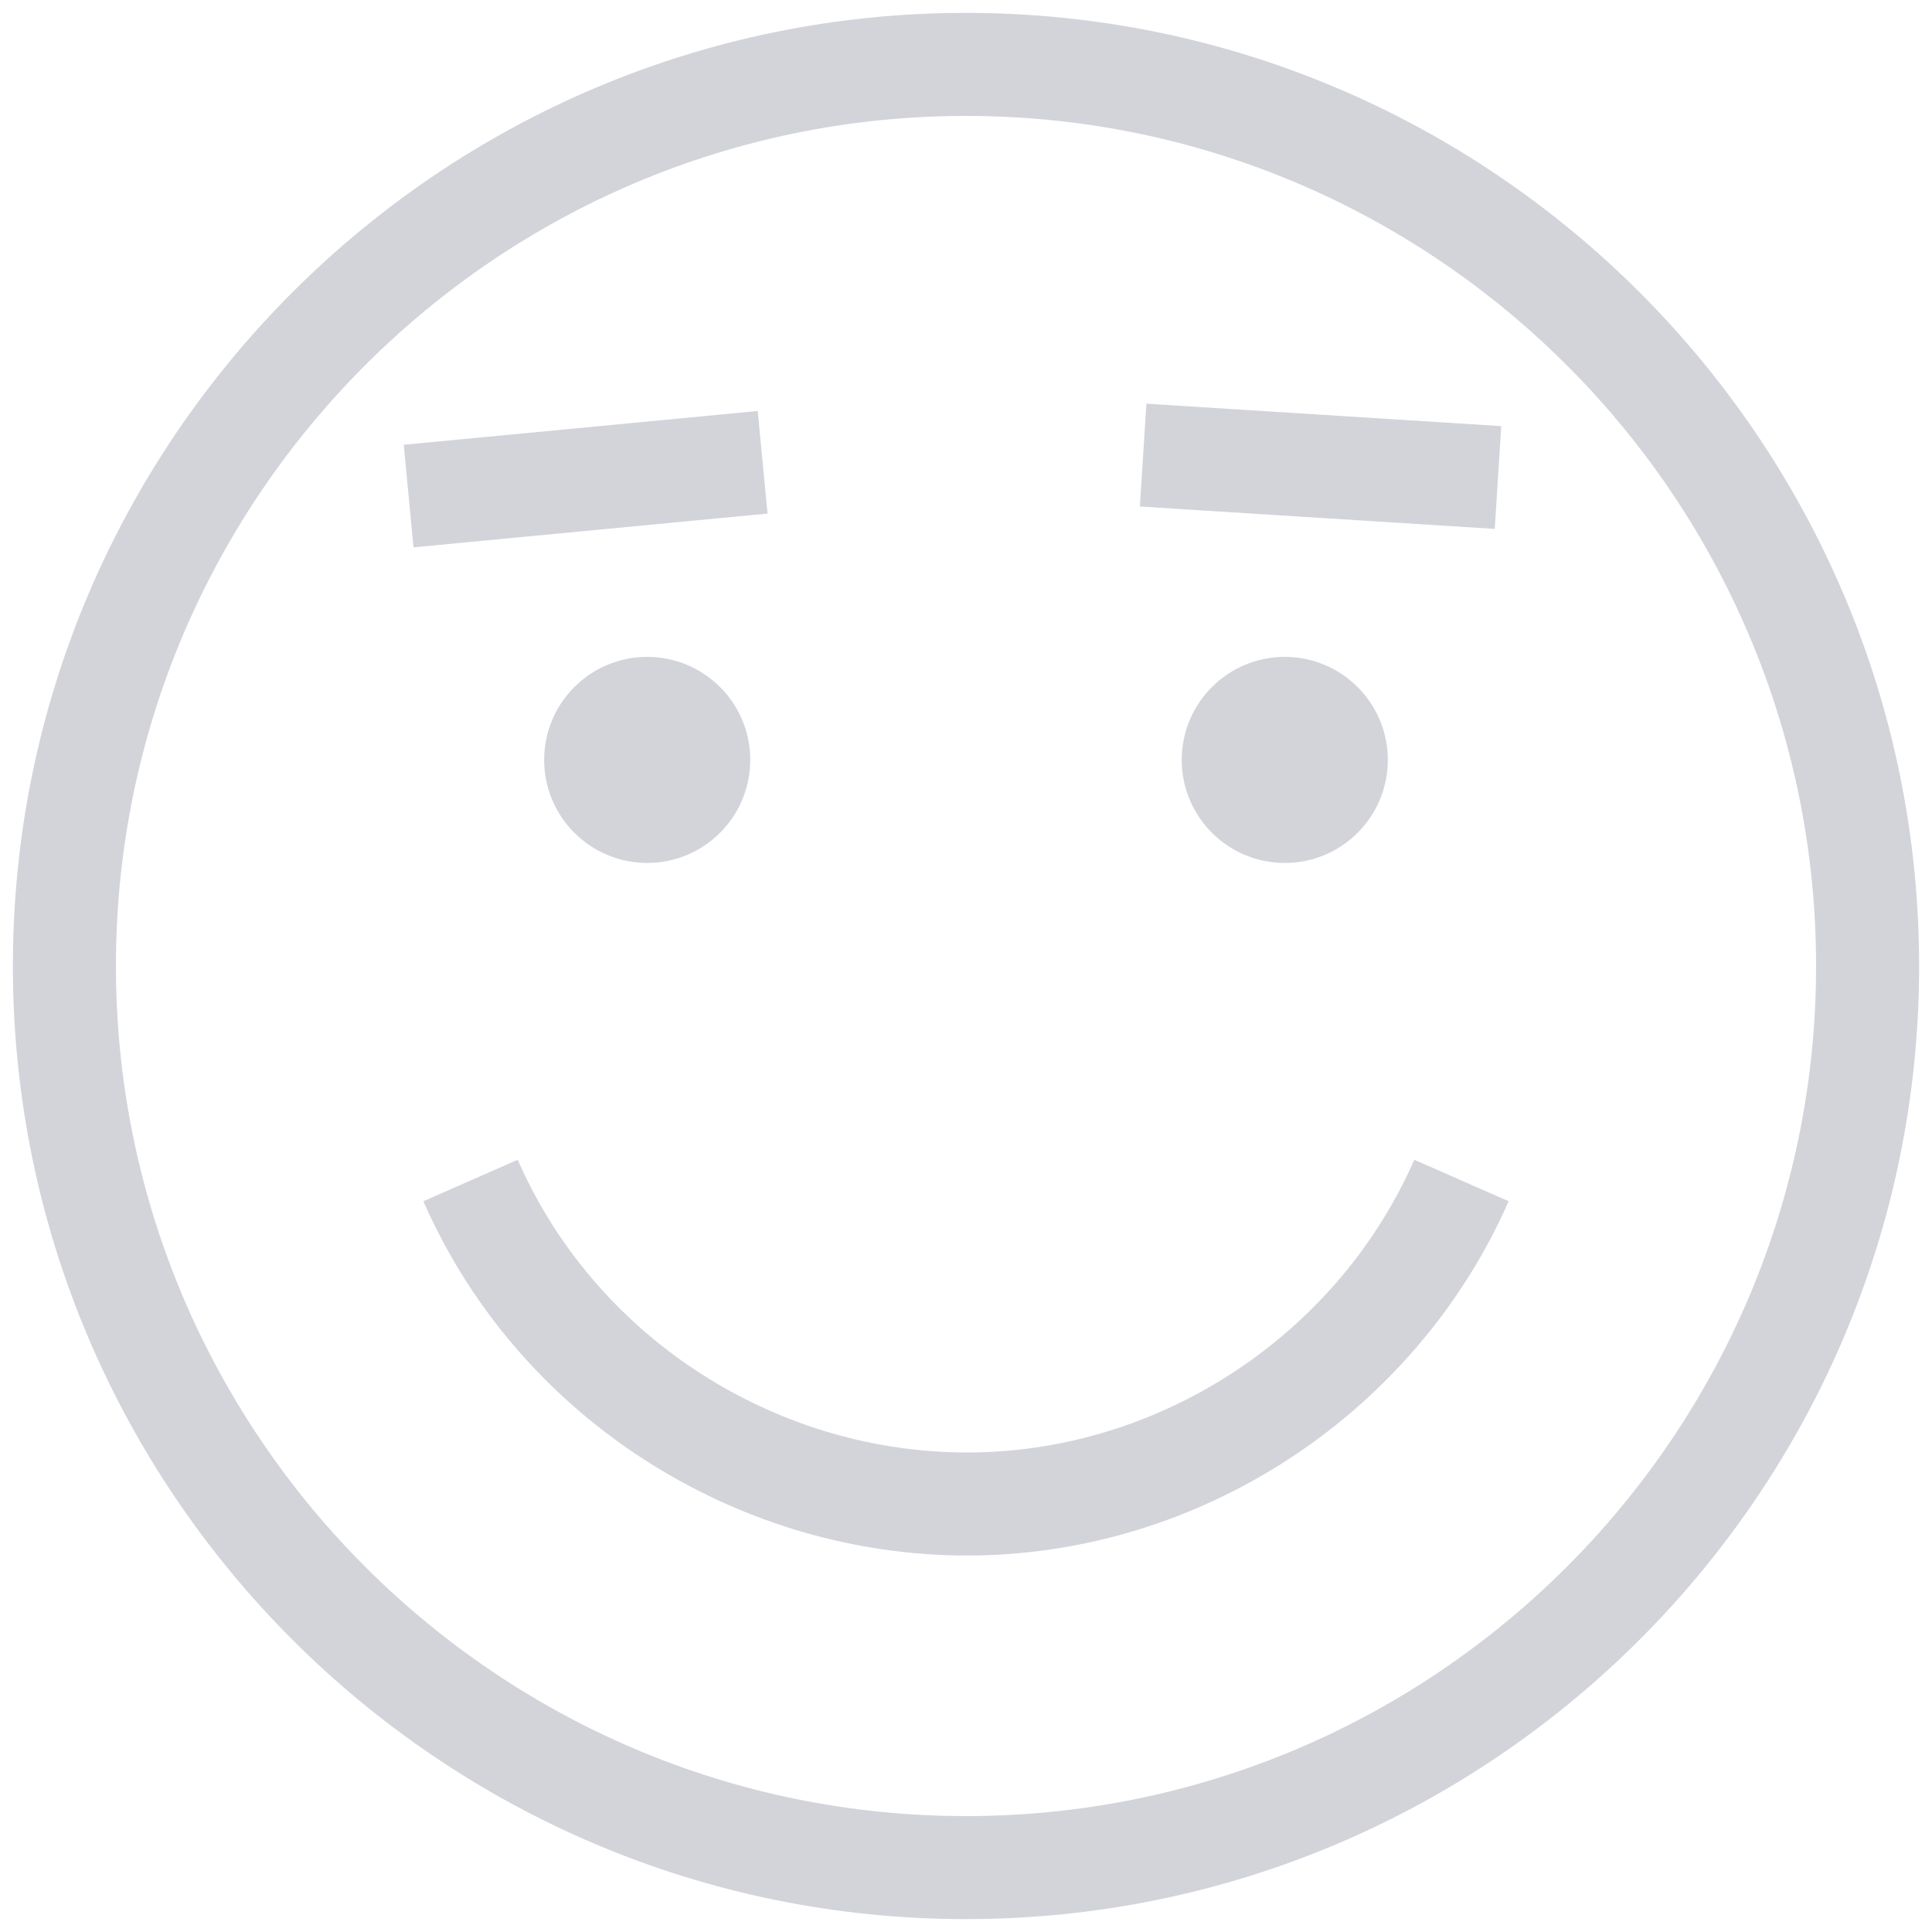 <?xml version="1.0" encoding="utf-8"?>
<!-- Generator: Adobe Illustrator 16.0.0, SVG Export Plug-In . SVG Version: 6.00 Build 0)  -->
<!DOCTYPE svg PUBLIC "-//W3C//DTD SVG 1.1//EN" "http://www.w3.org/Graphics/SVG/1.1/DTD/svg11.dtd">
<svg version="1.1" id="Layer_1" xmlns="http://www.w3.org/2000/svg" xmlns:xlink="http://www.w3.org/1999/xlink" x="0px" y="0px"
	 viewBox="0 0 150 150" enable-background="new 0 0 150 150" xml:space="preserve">
<path fill="#D3D4DA" d="M75,1C34.196,1,1,34.196,1,75c0,40.805,33.196,74,74,74c40.805,0,74-33.195,74-74C149,34.196,115.805,1,75,1
	z M75,141c-18.129,0-34.572-7.348-46.512-19.221c-4.768-4.74-8.815-10.204-11.967-16.209C11.721,96.425,9,86.023,9,75
	C9,38.607,38.607,9,75,9c17.262,0,32.994,6.664,44.768,17.551c6.104,5.644,11.146,12.422,14.778,19.999
	C138.682,55.169,141,64.819,141,75C141,111.393,111.393,141,75,141z M47.066,139.199c0.12,0.053,0.24,0.105,0.361,0.158
	C47.307,139.305,47.187,139.251,47.066,139.199z"/>
<path fill="#D3D4DA" d="M50.249,51c4.418,0,8,3.582,8,8s-3.582,8-8,8s-8-3.582-8-8S45.831,51,50.249,51z"/>
<path fill="#D3D4DA" d="M99.75,51c4.418,0,8,3.582,8,8s-3.582,8-8,8s-8-3.582-8-8S95.332,51,99.75,51z"/>
<path fill="#D3D4DA" d="M116.052,41.065L88.5,39.326l0.505-7.984l27.553,1.741L116.052,41.065z"/>
<path fill="#D3D4DA" d="M31.458,35.71l0.647,6.786l27.485-2.623l-0.76-7.964l-24.797,2.366l-2.688,0.257L31.458,35.71z"/>
<path fill="#D3D4DA" d="M41.874,93.407c-0.613-1.089-1.18-2.22-1.682-3.362l-7.324,3.219c0.609,1.387,1.294,2.758,2.038,4.073
	c8.511,15.095,25.204,24.271,42.507,23.373c17.19-0.892,32.782-11.663,39.718-27.446l-7.324-3.22
	c-5.729,13.04-18.606,21.94-32.807,22.677C62.707,113.462,48.907,105.88,41.874,93.407z"/>
</svg>
